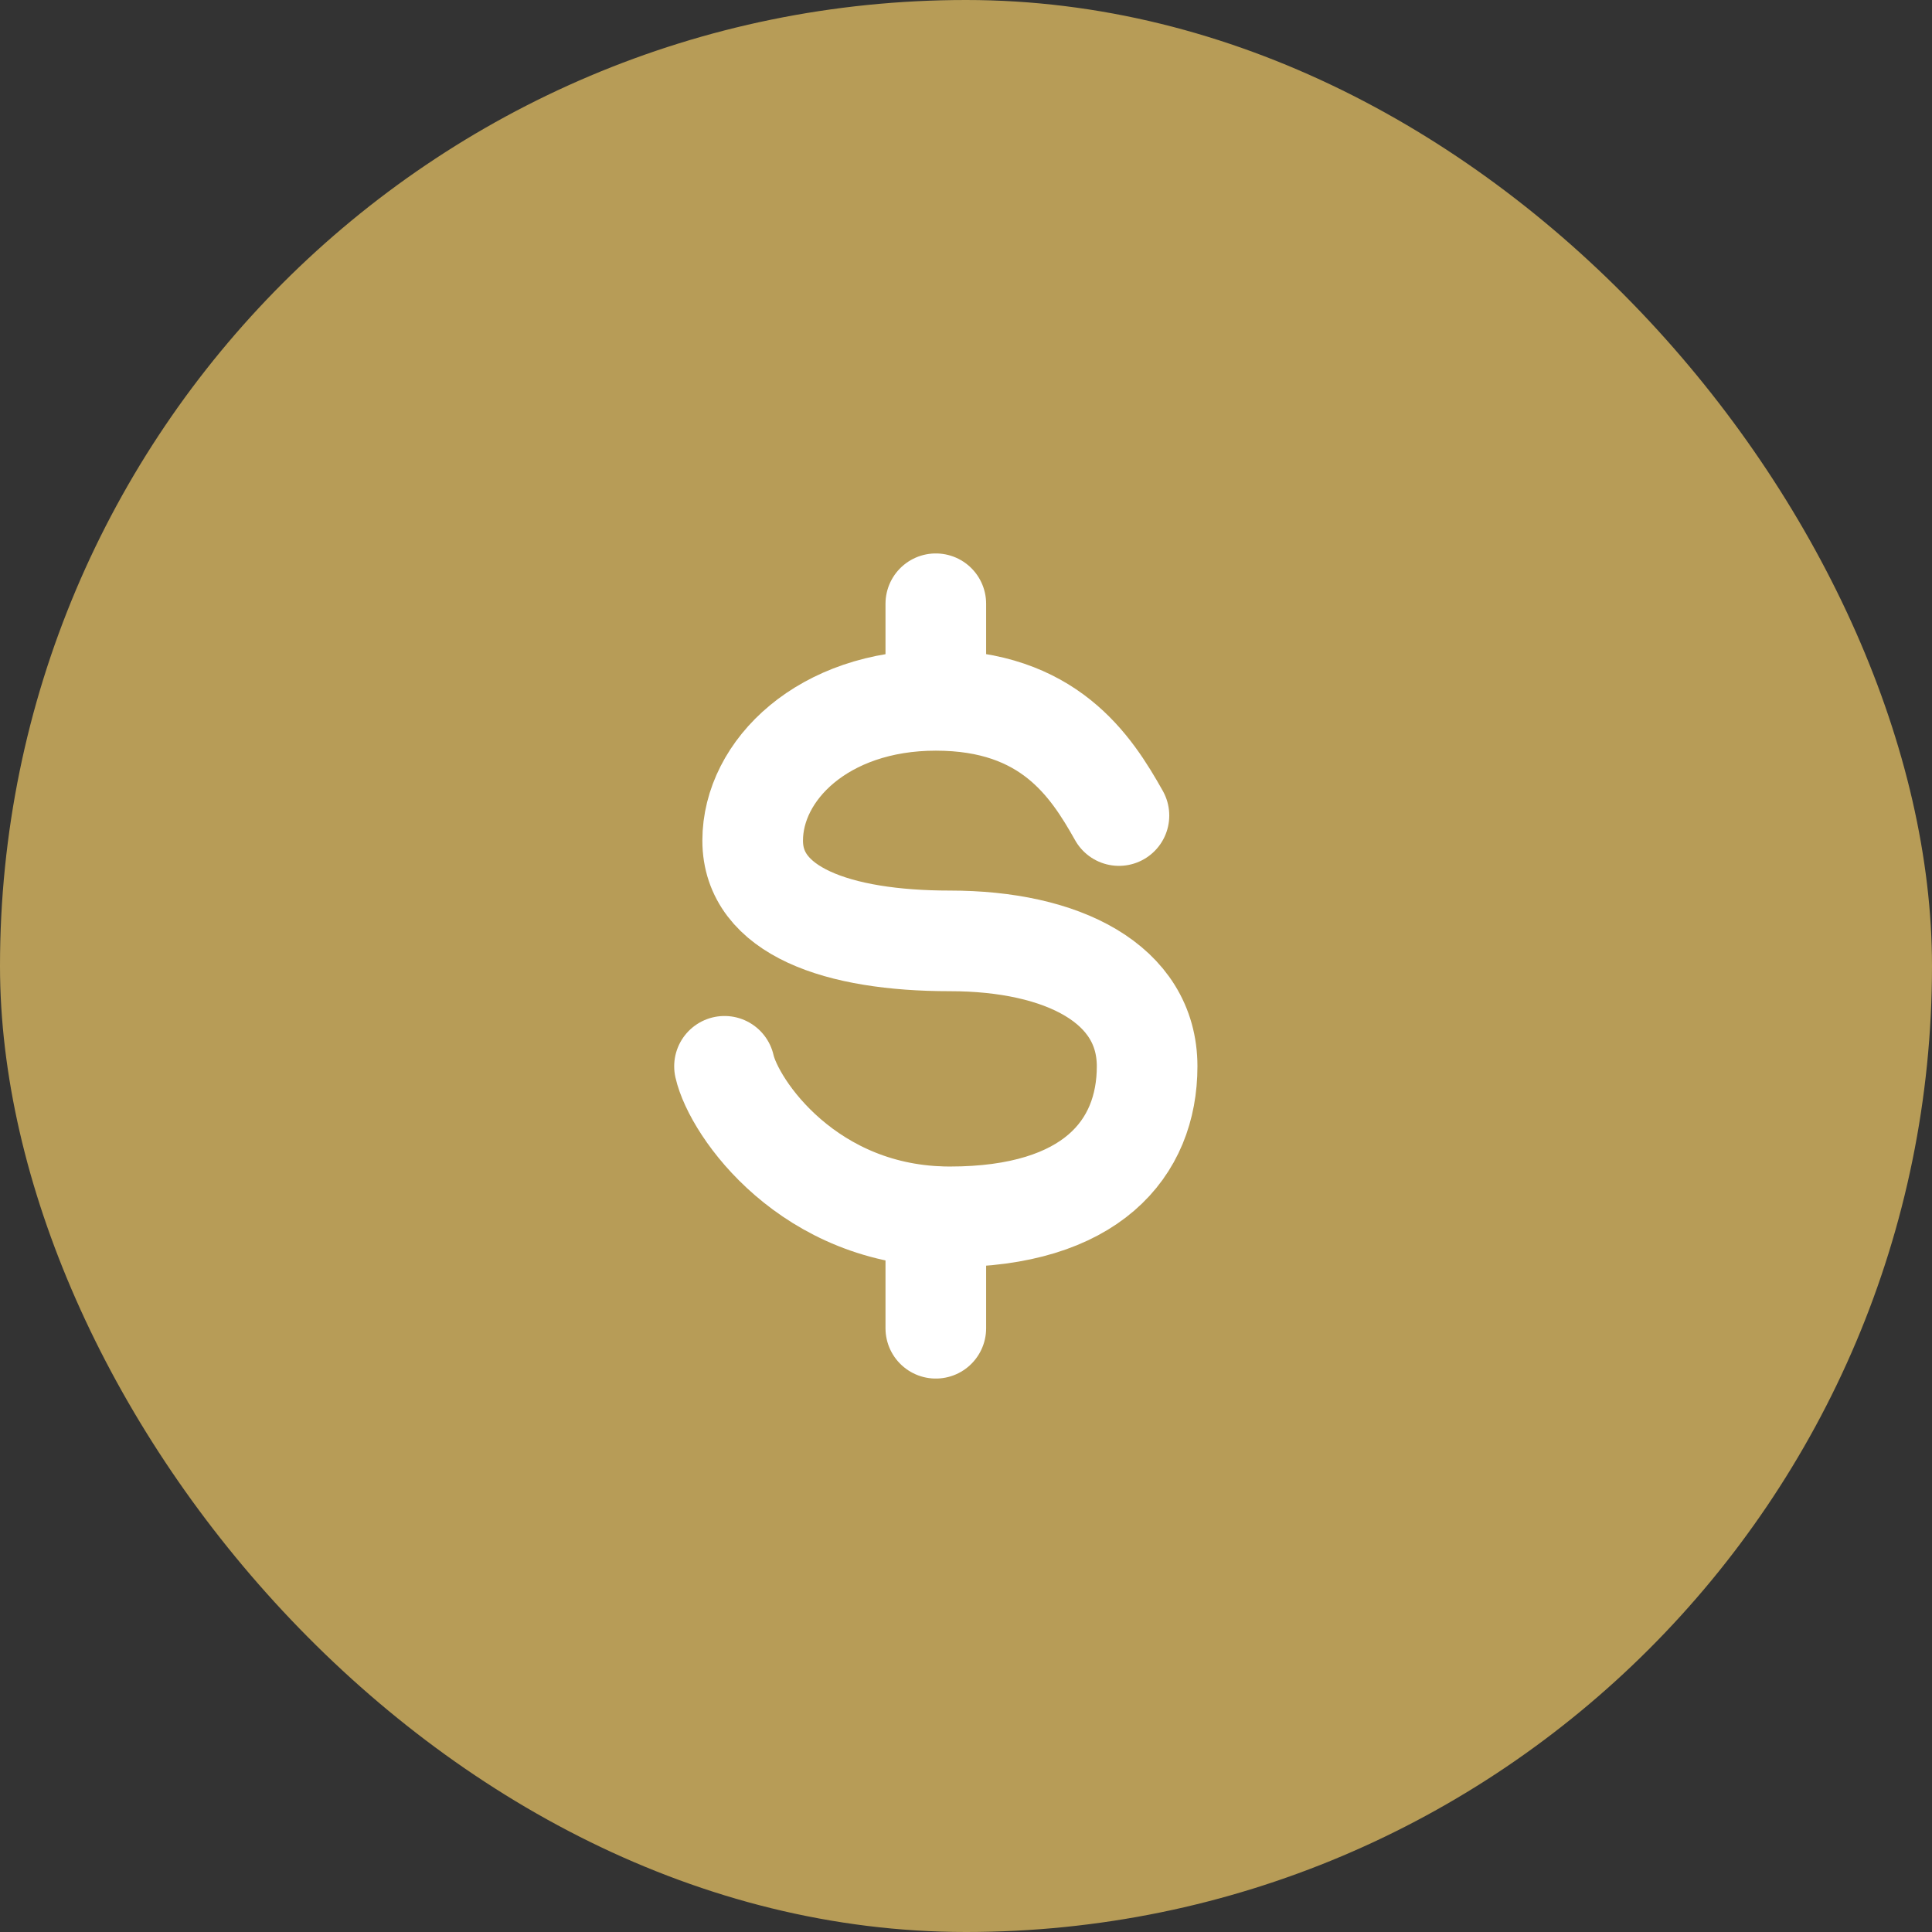 <svg width="24" height="24" viewBox="0 0 24 24" fill="none" xmlns="http://www.w3.org/2000/svg">
<rect x="0" y="0" width="24" height="24" fill="#333333" stroke="none"/>
<rect width="24" height="24" rx="12" fill="#B79C57"/>
<path d="M13.9 10.131C13.55 9.508 13.025 8.7 11.625 8.7C10.225 8.7 9.35 9.569 9.35 10.442C9.35 11.315 10.4 11.688 11.8 11.688C13.2 11.688 14.25 12.219 14.25 13.246C14.25 14.273 13.55 15.116 11.8 15.116C10.05 15.116 9.117 13.765 9 13.246" stroke="white" stroke-width="1.25" stroke-linecap="round" stroke-linejoin="round"/>
<path d="M11.625 8.538V7.5" stroke="white" stroke-width="1.25" stroke-linecap="round"/>
<path d="M11.625 16.5V15.115" stroke="white" stroke-width="1.25" stroke-linecap="round"/>
</svg>
